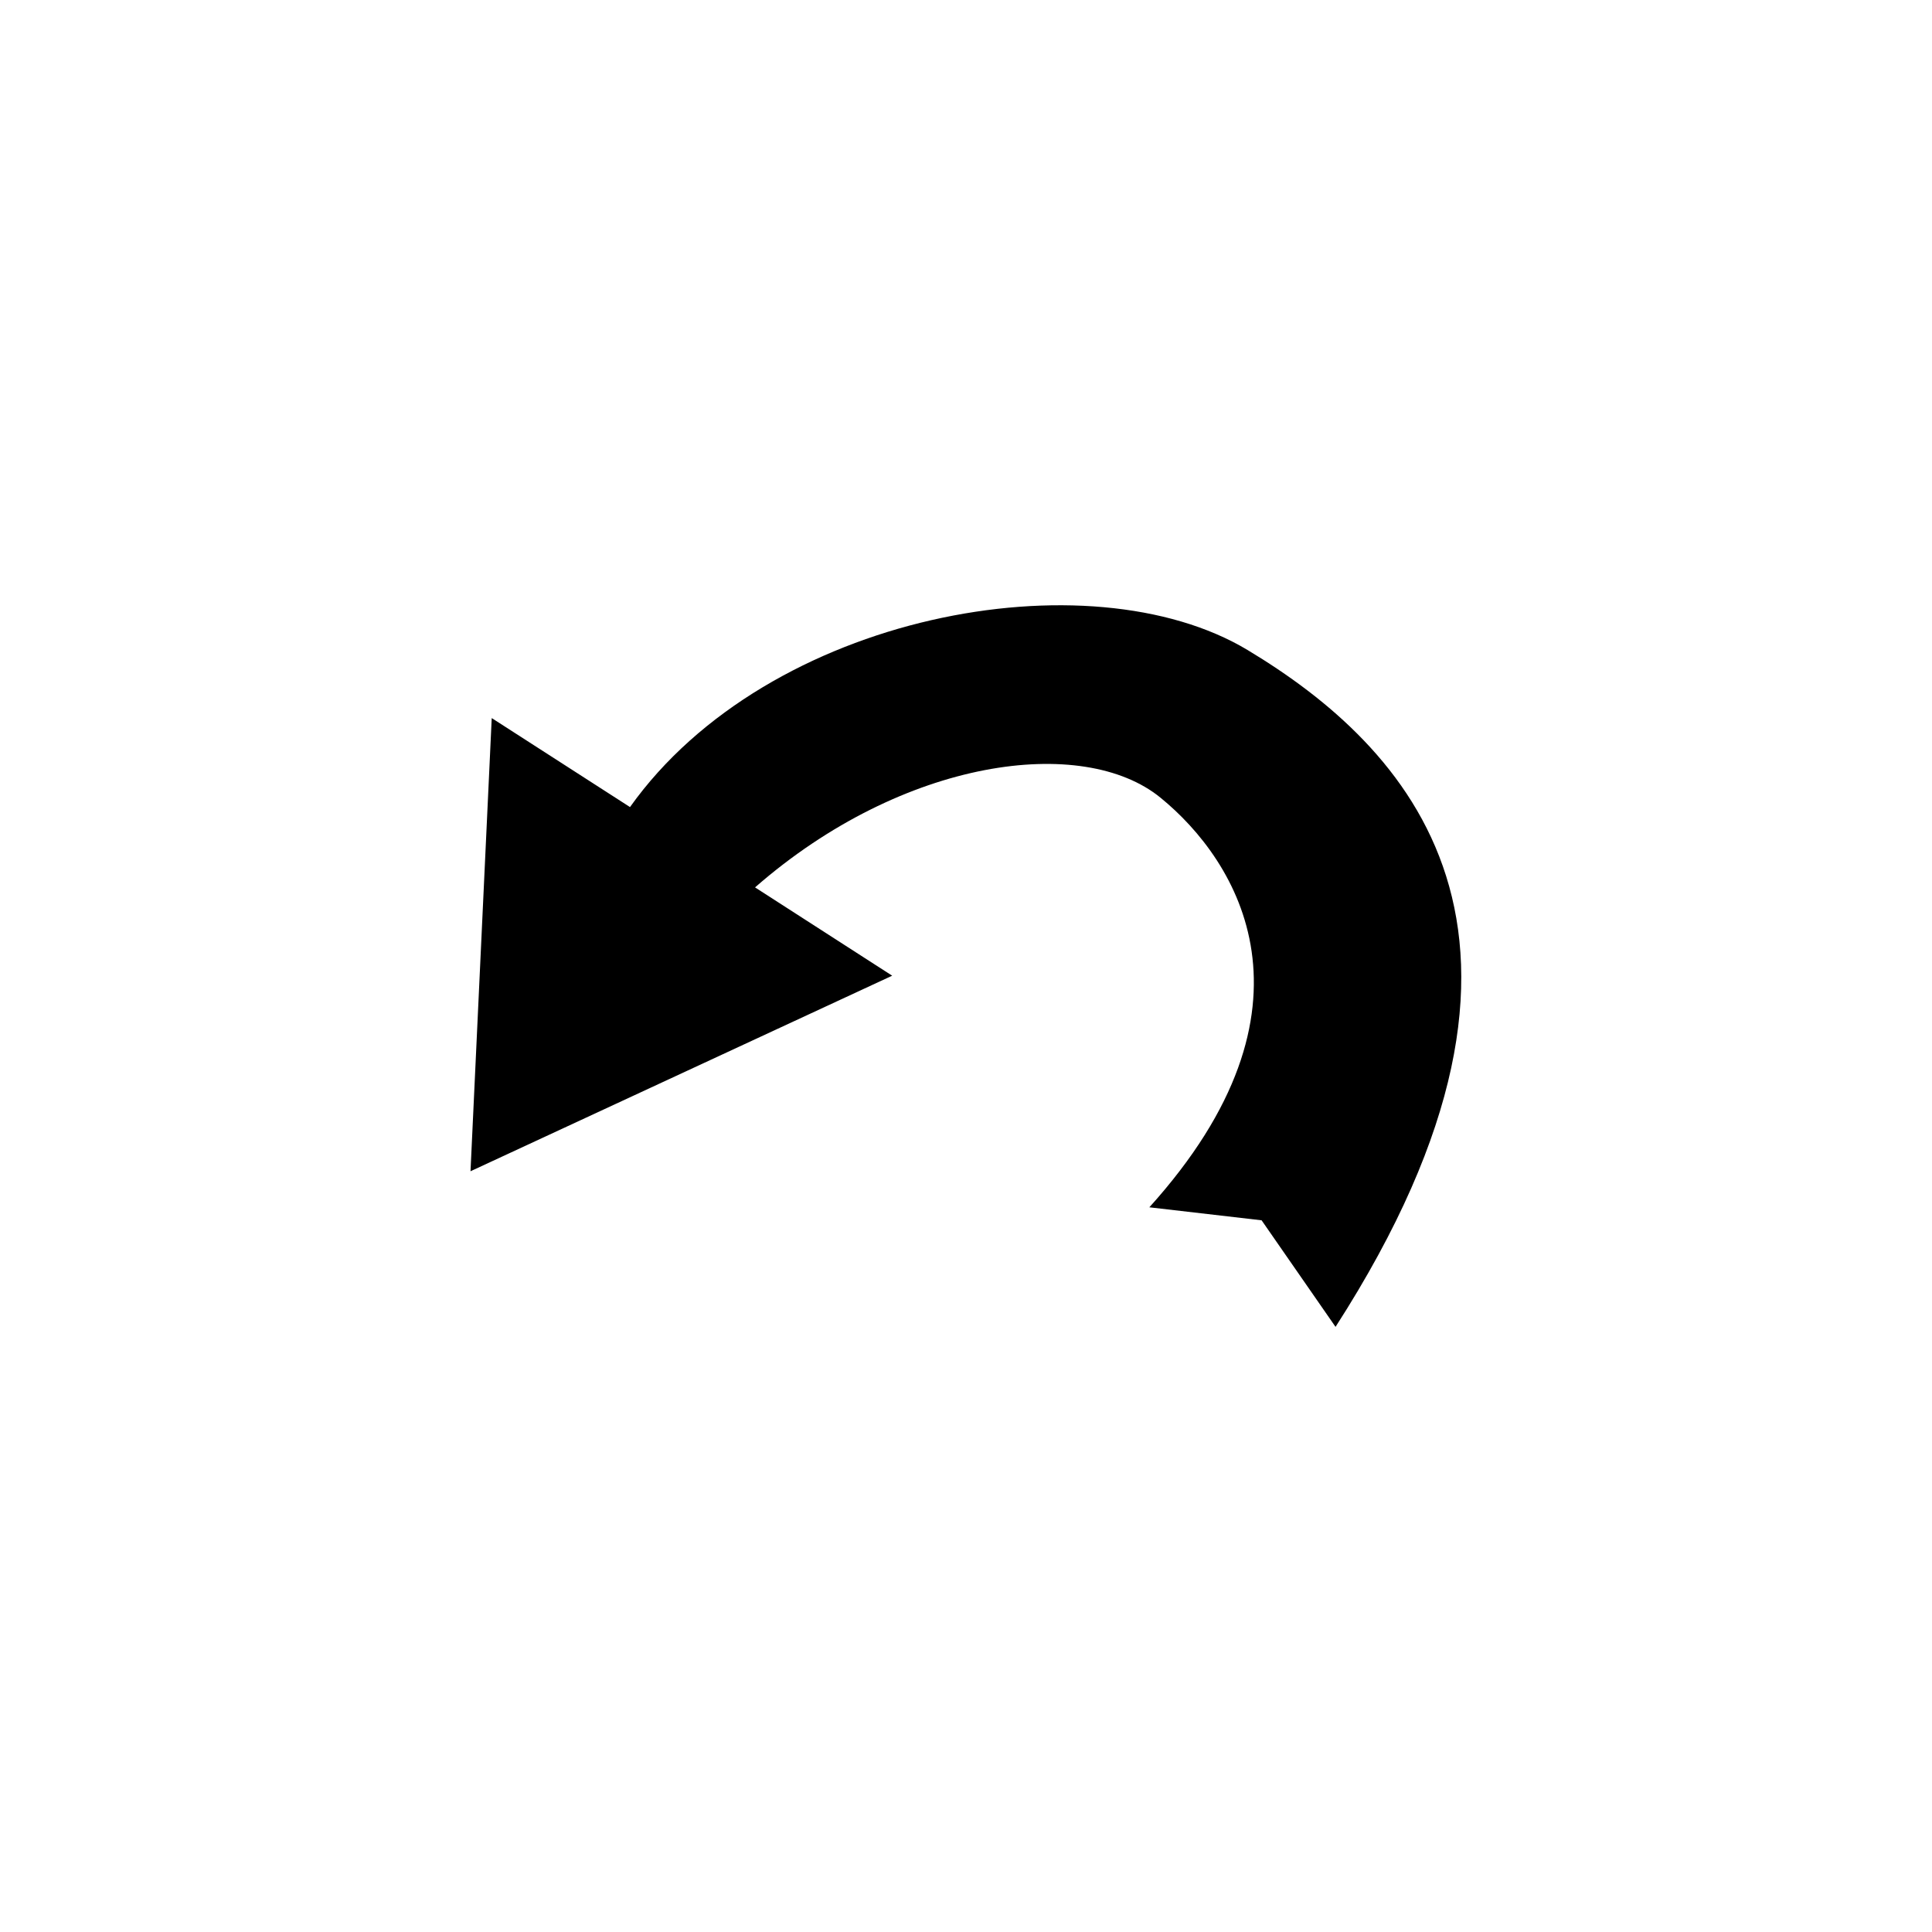 <?xml version="1.0" encoding="UTF-8" standalone="no"?>
<!-- Created with Inkscape (http://www.inkscape.org/) -->

<svg
   width="32"
   height="32"
   viewBox="0 0 8.467 8.467"
   version="1.1"
   id="svg1"
   xml:space="preserve"
   xmlns="http://www.w3.org/2000/svg"
   xmlns:svg="http://www.w3.org/2000/svg"><defs
     id="defs1" /><path
     d="M 2.155,3.147 2.062,5.133 3.91,4.276 3.309,3.889 C 3.96,3.32 4.747,3.219 5.086,3.496 5.426,3.773 5.827,4.416 5.037,5.291 l 0.492,0.057 0.324,0.467 C 6.966,4.085 6.161,3.266 5.468,2.849 4.775,2.432 3.366,2.687 2.761,3.537 Z"
     style="baseline-shift:baseline;display:inline;overflow:visible;vector-effect:none;enable-background:accumulate;stop-color:#000000;stop-opacity:1"
     id="path5" /></svg>
